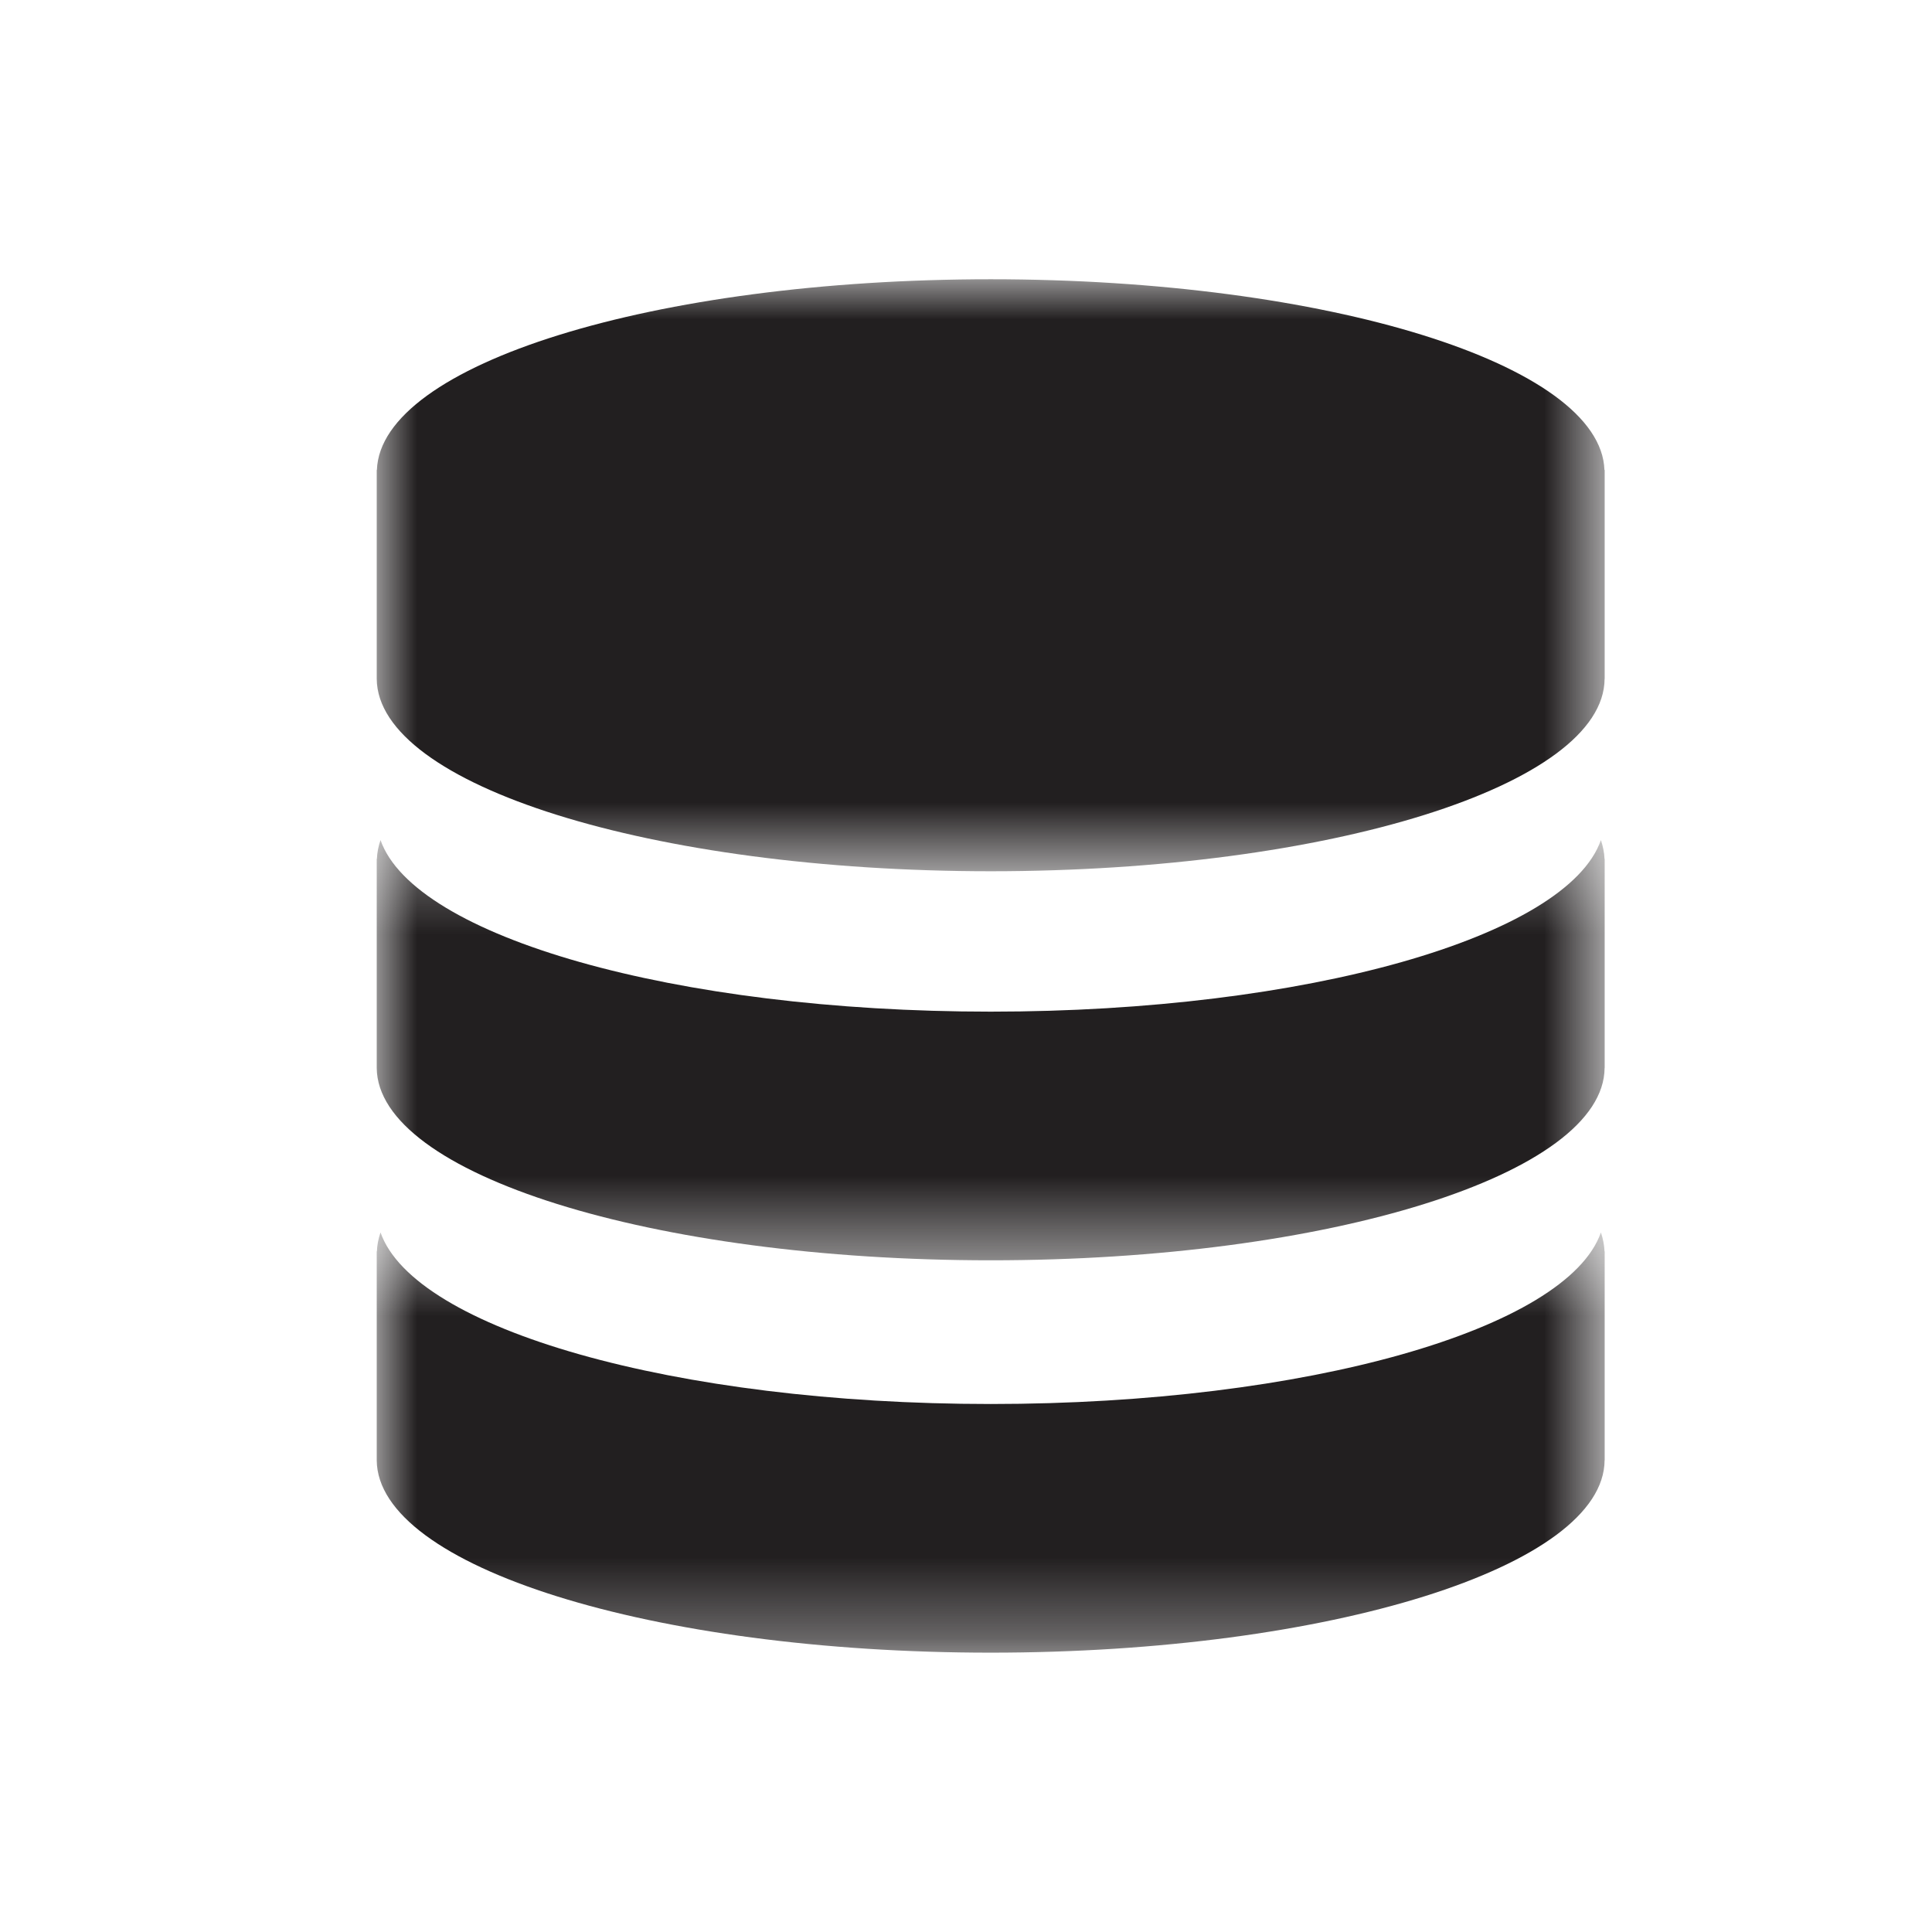 <?xml version="1.0" encoding="UTF-8"?>
<svg width="24px" height="24px" viewBox="0 0 24 24" version="1.1" xmlns="http://www.w3.org/2000/svg" xmlns:xlink="http://www.w3.org/1999/xlink">
    <!-- Generator: Sketch 44.1 (41455) - http://www.bohemiancoding.com/sketch -->
    <title>hig-light/globalnav/sidenav/icon/buildingops</title>
    <desc>Created with Sketch.</desc>
    <defs>
        <polygon id="path-1" points="7.627 0 0 0 0 7.354 15.254 7.354 15.254 0"></polygon>
        <polygon id="path-3" points="0 5.552 0 0.332 15.254 0.332 15.254 5.552"></polygon>
        <polygon id="path-5" points="1.28455635e-20 0.467 1.28455635e-20 5.687 15.254 5.687 15.254 0.467"></polygon>
    </defs>
    <g id="Sidenav" stroke="none" stroke-width="1" fill="none" fill-rule="evenodd">
        <g id="hig-light/globalnav/sidenav/icon/buildingops">
            <g id="Page-1" transform="translate(4.68, 3.469)">
                <g id="Group-3">
                    <mask id="mask-2" fill="white">
                        <use xlink:href="#path-1"></use>
                    </mask>
                    <g id="Clip-2"></g>
                    <path d="M15.251,2.369 C15.206,1.058 11.811,0 7.627,0 C3.443,0 0.047,1.058 0.002,2.369 L-0,2.369 L-0,4.964 C0.009,6.285 3.42,7.354 7.627,7.354 C11.833,7.354 15.244,6.285 15.253,4.964 L15.254,4.964 L15.254,2.369 L15.251,2.369 Z" id="Fill-1" fill="#221F20" mask="url(#mask-2)"></path>
                </g>
                <g id="Group-6" transform="translate(0, 6.635)">
                    <mask id="mask-4" fill="white">
                        <use xlink:href="#path-3"></use>
                    </mask>
                    <g id="Clip-5"></g>
                    <path d="M15.207,0.332 C14.789,1.53 11.554,2.463 7.627,2.463 C3.699,2.463 0.466,1.53 0.047,0.332 C0.02,0.409 0.005,0.488 0.002,0.566 L-9.47835286e-05,0.566 L-9.47835286e-05,3.162 C0.009,4.482 3.42,5.552 7.627,5.552 C11.833,5.552 15.244,4.482 15.253,3.162 L15.254,3.162 L15.254,0.566 L15.252,0.566 C15.249,0.488 15.233,0.409 15.207,0.332" id="Fill-4" fill="#221F20" mask="url(#mask-4)"></path>
                </g>
                <g id="Group-9" transform="translate(0, 11.374)">
                    <mask id="mask-6" fill="white">
                        <use xlink:href="#path-5"></use>
                    </mask>
                    <g id="Clip-8"></g>
                    <path d="M15.207,0.467 C14.789,1.666 11.554,2.598 7.627,2.598 C3.699,2.598 0.466,1.666 0.047,0.467 C0.02,0.544 0.005,0.623 0.002,0.702 L-9.47835286e-05,0.702 L-9.47835286e-05,3.297 C0.009,4.618 3.42,5.687 7.627,5.687 C11.833,5.687 15.244,4.618 15.253,3.297 L15.254,3.297 L15.254,0.702 L15.252,0.702 C15.249,0.623 15.233,0.544 15.207,0.467" id="Fill-7" fill="#221F20" mask="url(#mask-6)"></path>
                </g>
            </g>
        </g>
    </g>
</svg>